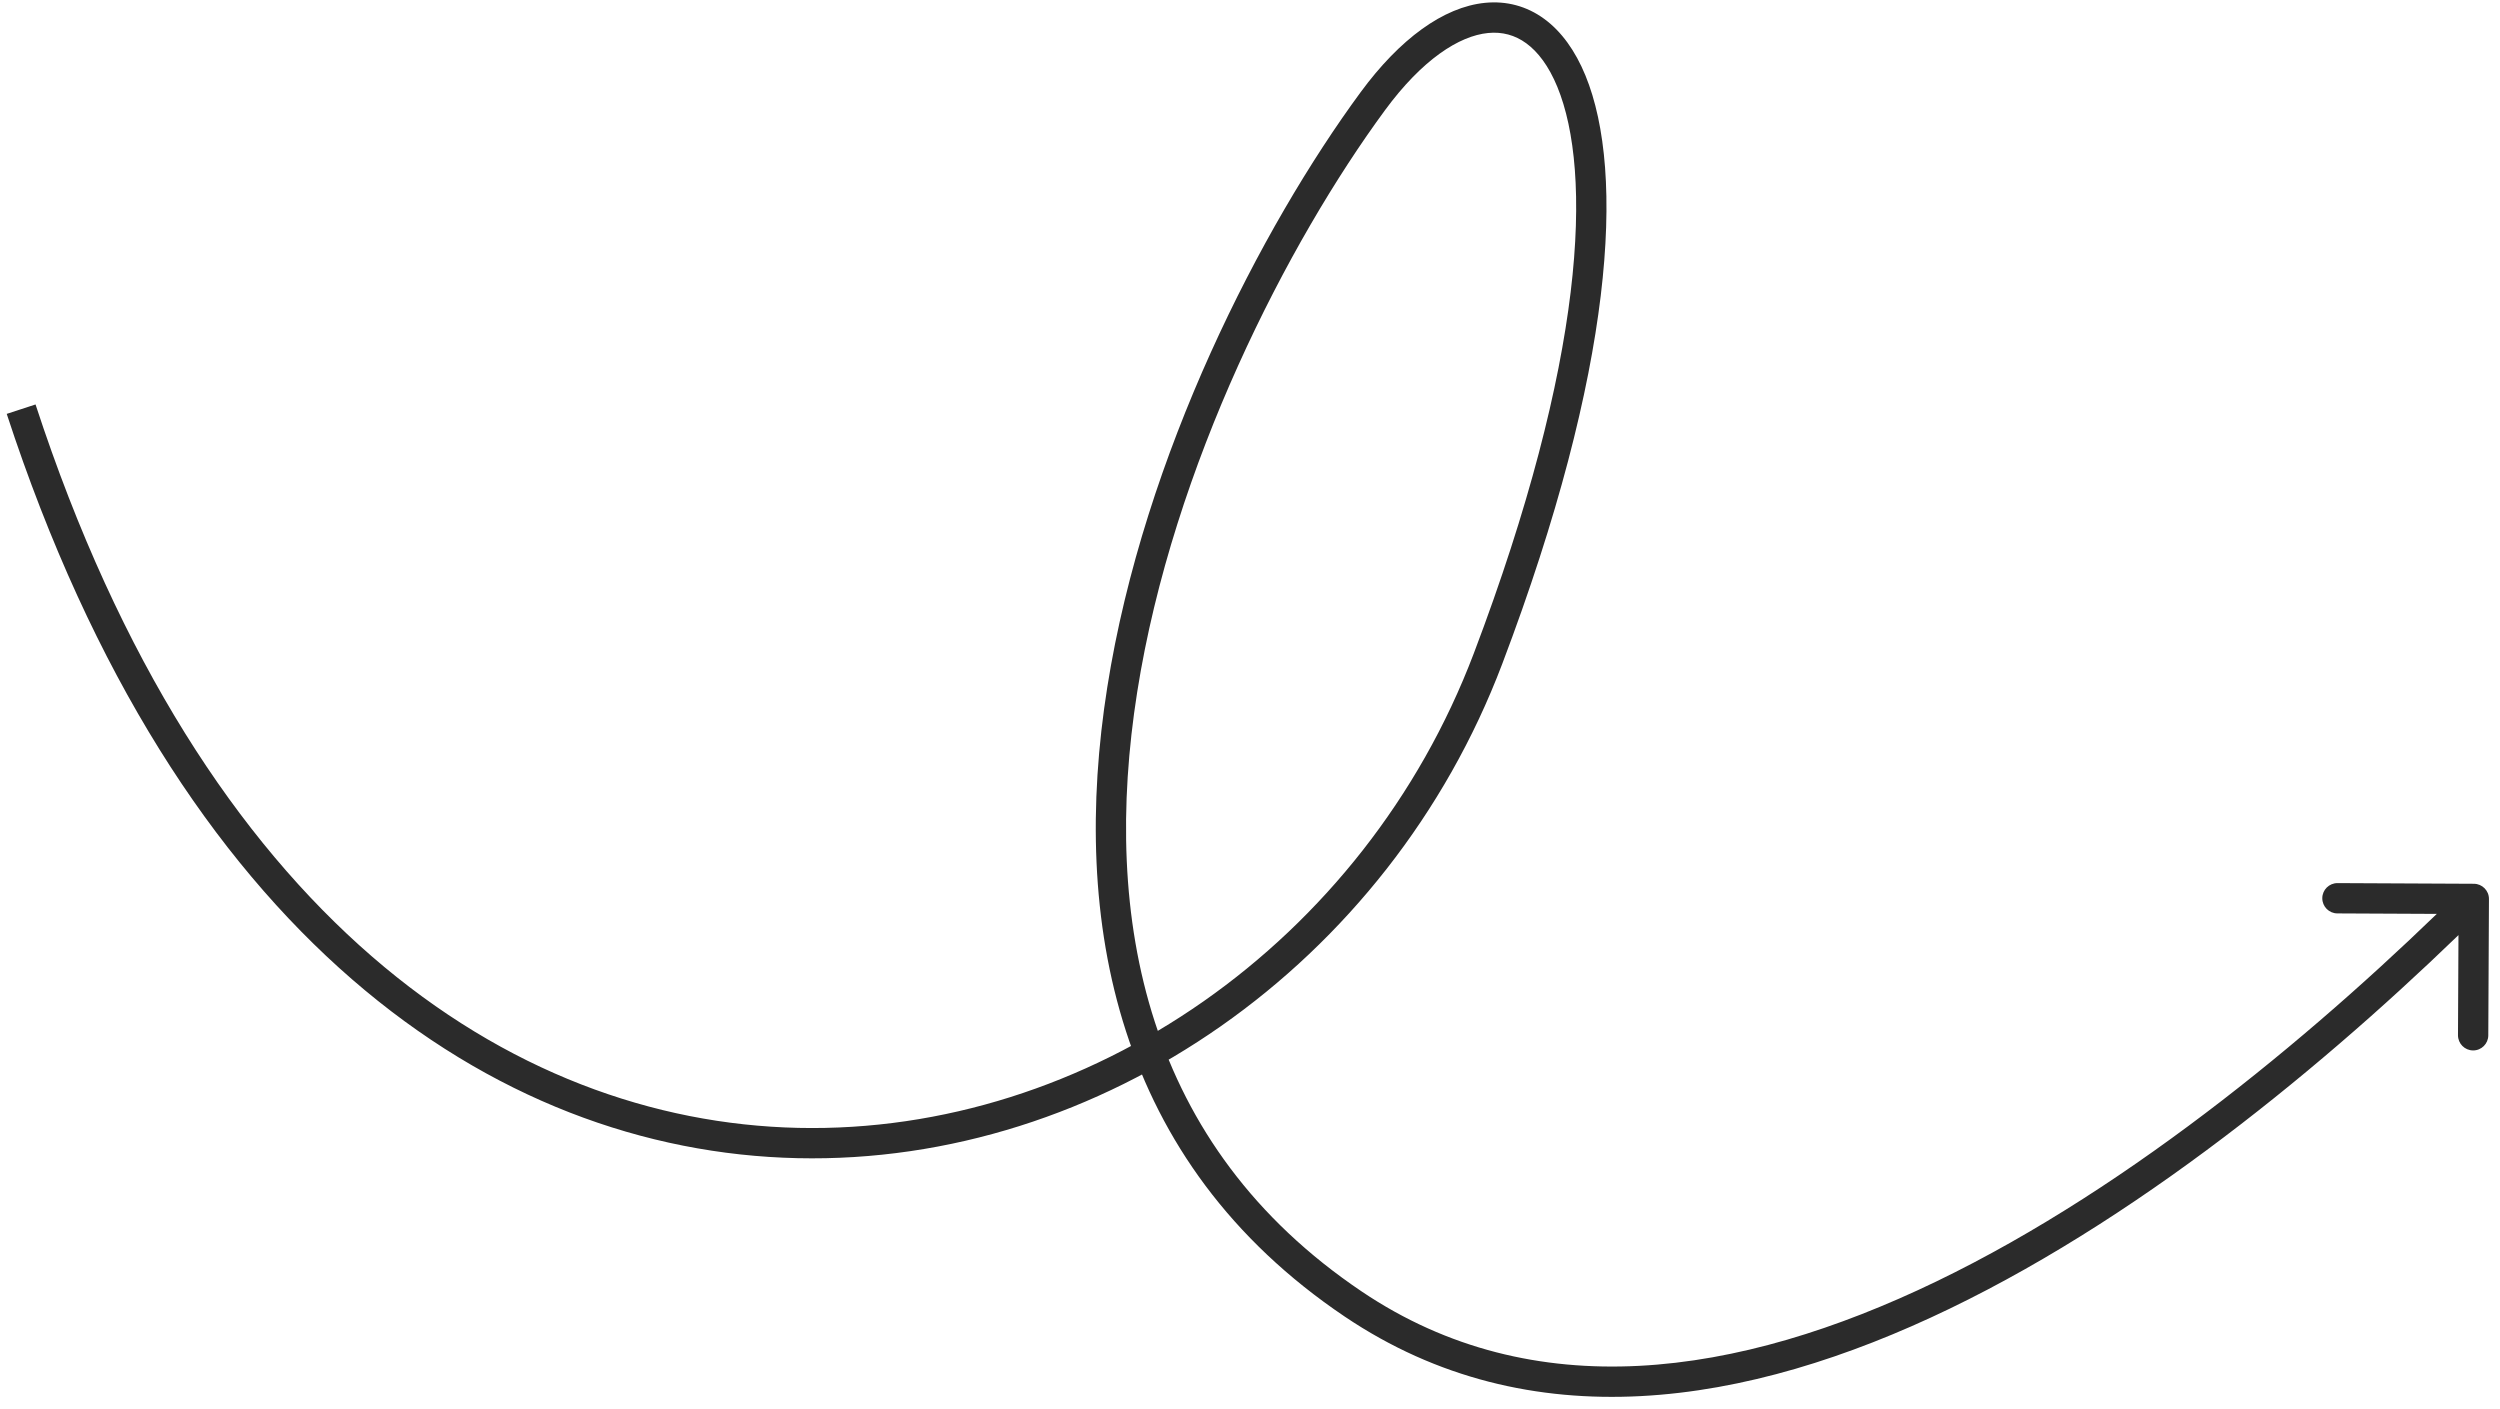 <svg width="165" height="93" viewBox="0 0 165 93" fill="none" xmlns="http://www.w3.org/2000/svg">
<path d="M164.271 59.334C164.274 58.782 163.828 58.332 163.276 58.329L154.276 58.285C153.724 58.283 153.274 58.728 153.271 59.28C153.269 59.833 153.714 60.283 154.266 60.285L162.266 60.324L162.227 68.324C162.225 68.876 162.67 69.326 163.223 69.329C163.775 69.332 164.225 68.886 164.227 68.334L164.271 59.334ZM90.605 6.681L91.41 7.273L90.605 6.681ZM162.567 58.618C153.408 67.689 140.901 78.254 127.799 84.577C114.684 90.906 101.217 92.881 89.868 85.235L88.751 86.894C100.968 95.125 115.29 92.835 128.668 86.378C142.06 79.916 154.751 69.174 163.975 60.039L162.567 58.618ZM89.868 85.235C75.579 75.609 72.698 60.624 75.055 45.675C77.415 30.701 85.022 15.963 91.41 7.273L89.799 6.089C83.27 14.969 75.501 30 73.079 45.364C70.653 60.753 73.582 76.675 88.751 86.894L89.868 85.235ZM91.41 7.273C93.865 3.934 96.297 2.366 98.214 2.178C99.142 2.086 99.985 2.311 100.735 2.858C101.499 3.416 102.216 4.348 102.787 5.74C103.937 8.541 104.419 13.014 103.664 19.277C102.91 25.519 100.938 33.454 97.273 43.119L99.143 43.828C102.849 34.055 104.872 25.959 105.649 19.517C106.424 13.095 105.972 8.231 104.638 4.98C103.967 3.347 103.054 2.075 101.914 1.243C100.76 0.4 99.425 0.048 98.017 0.187C95.261 0.459 92.381 2.577 89.799 6.089L91.41 7.273ZM97.273 43.119C90.041 62.189 71.79 74.866 52.676 74.44C33.651 74.015 13.429 60.576 2.345 26.694L0.444 27.316C11.71 61.756 32.523 75.99 52.632 76.439C72.65 76.886 91.631 63.636 99.143 43.828L97.273 43.119Z" fill="#2B2B2B"/>
</svg>
